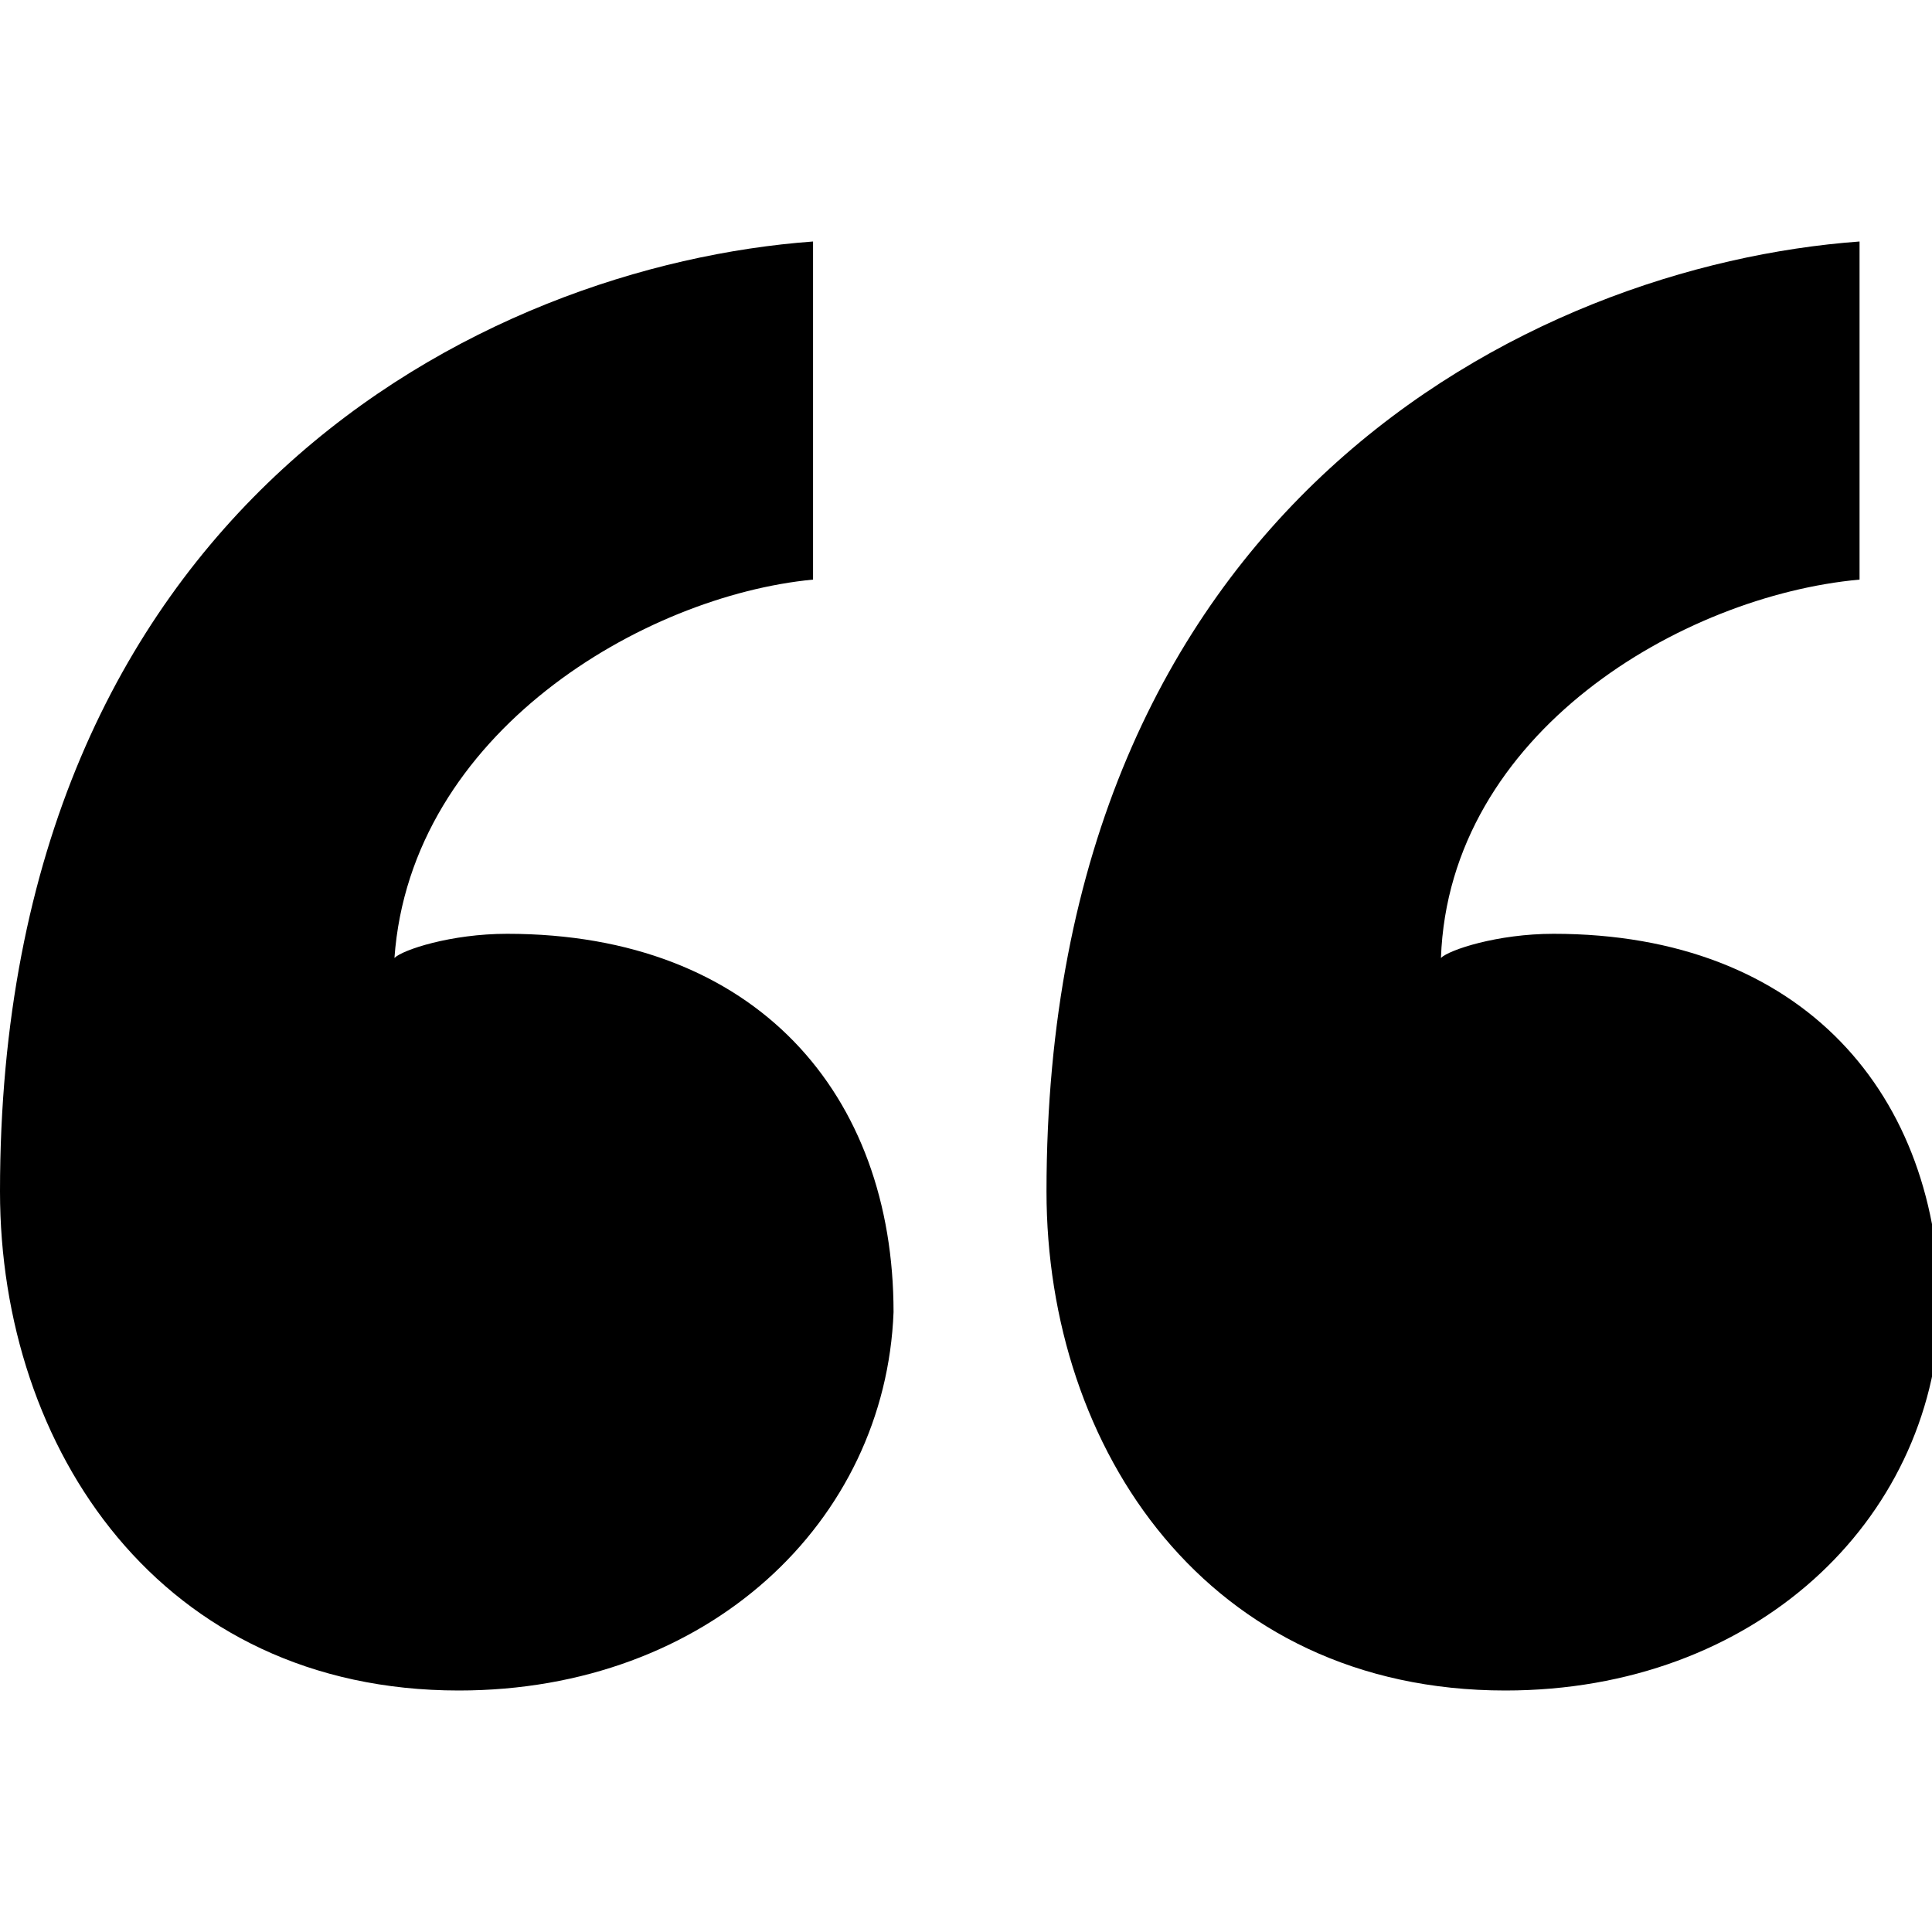 <svg version="1.1" id="Layer_1" xmlns="http://www.w3.org/2000/svg" xmlns:xlink="http://www.w3.org/1999/xlink" x="0px" y="0px"
   viewBox="0 0 24 24" xml:space="preserve" fill="currentColor">
   <path d="M5.7,21C2,21,0,18,0,14.8C0,6.3,6,3.3,10.1,3v4.2C8,7.4,5.1,9.1,4.9,11.9c0.1-0.1,0.7-0.3,1.4-0.3c3.1,0,4.8,2,4.8,4.7
     C11,18.9,8.8,21,5.7,21z M18.7,21C15,21,13,18,13,14.8C13,6.3,19,3.3,23.1,3v4.2c-2.2,0.2-5.1,1.9-5.2,4.7c0.1-0.1,0.7-0.3,1.4-0.3
     c3.1,0,4.8,2,4.8,4.7C24,18.9,21.8,21,18.7,21z"/>
</svg>
